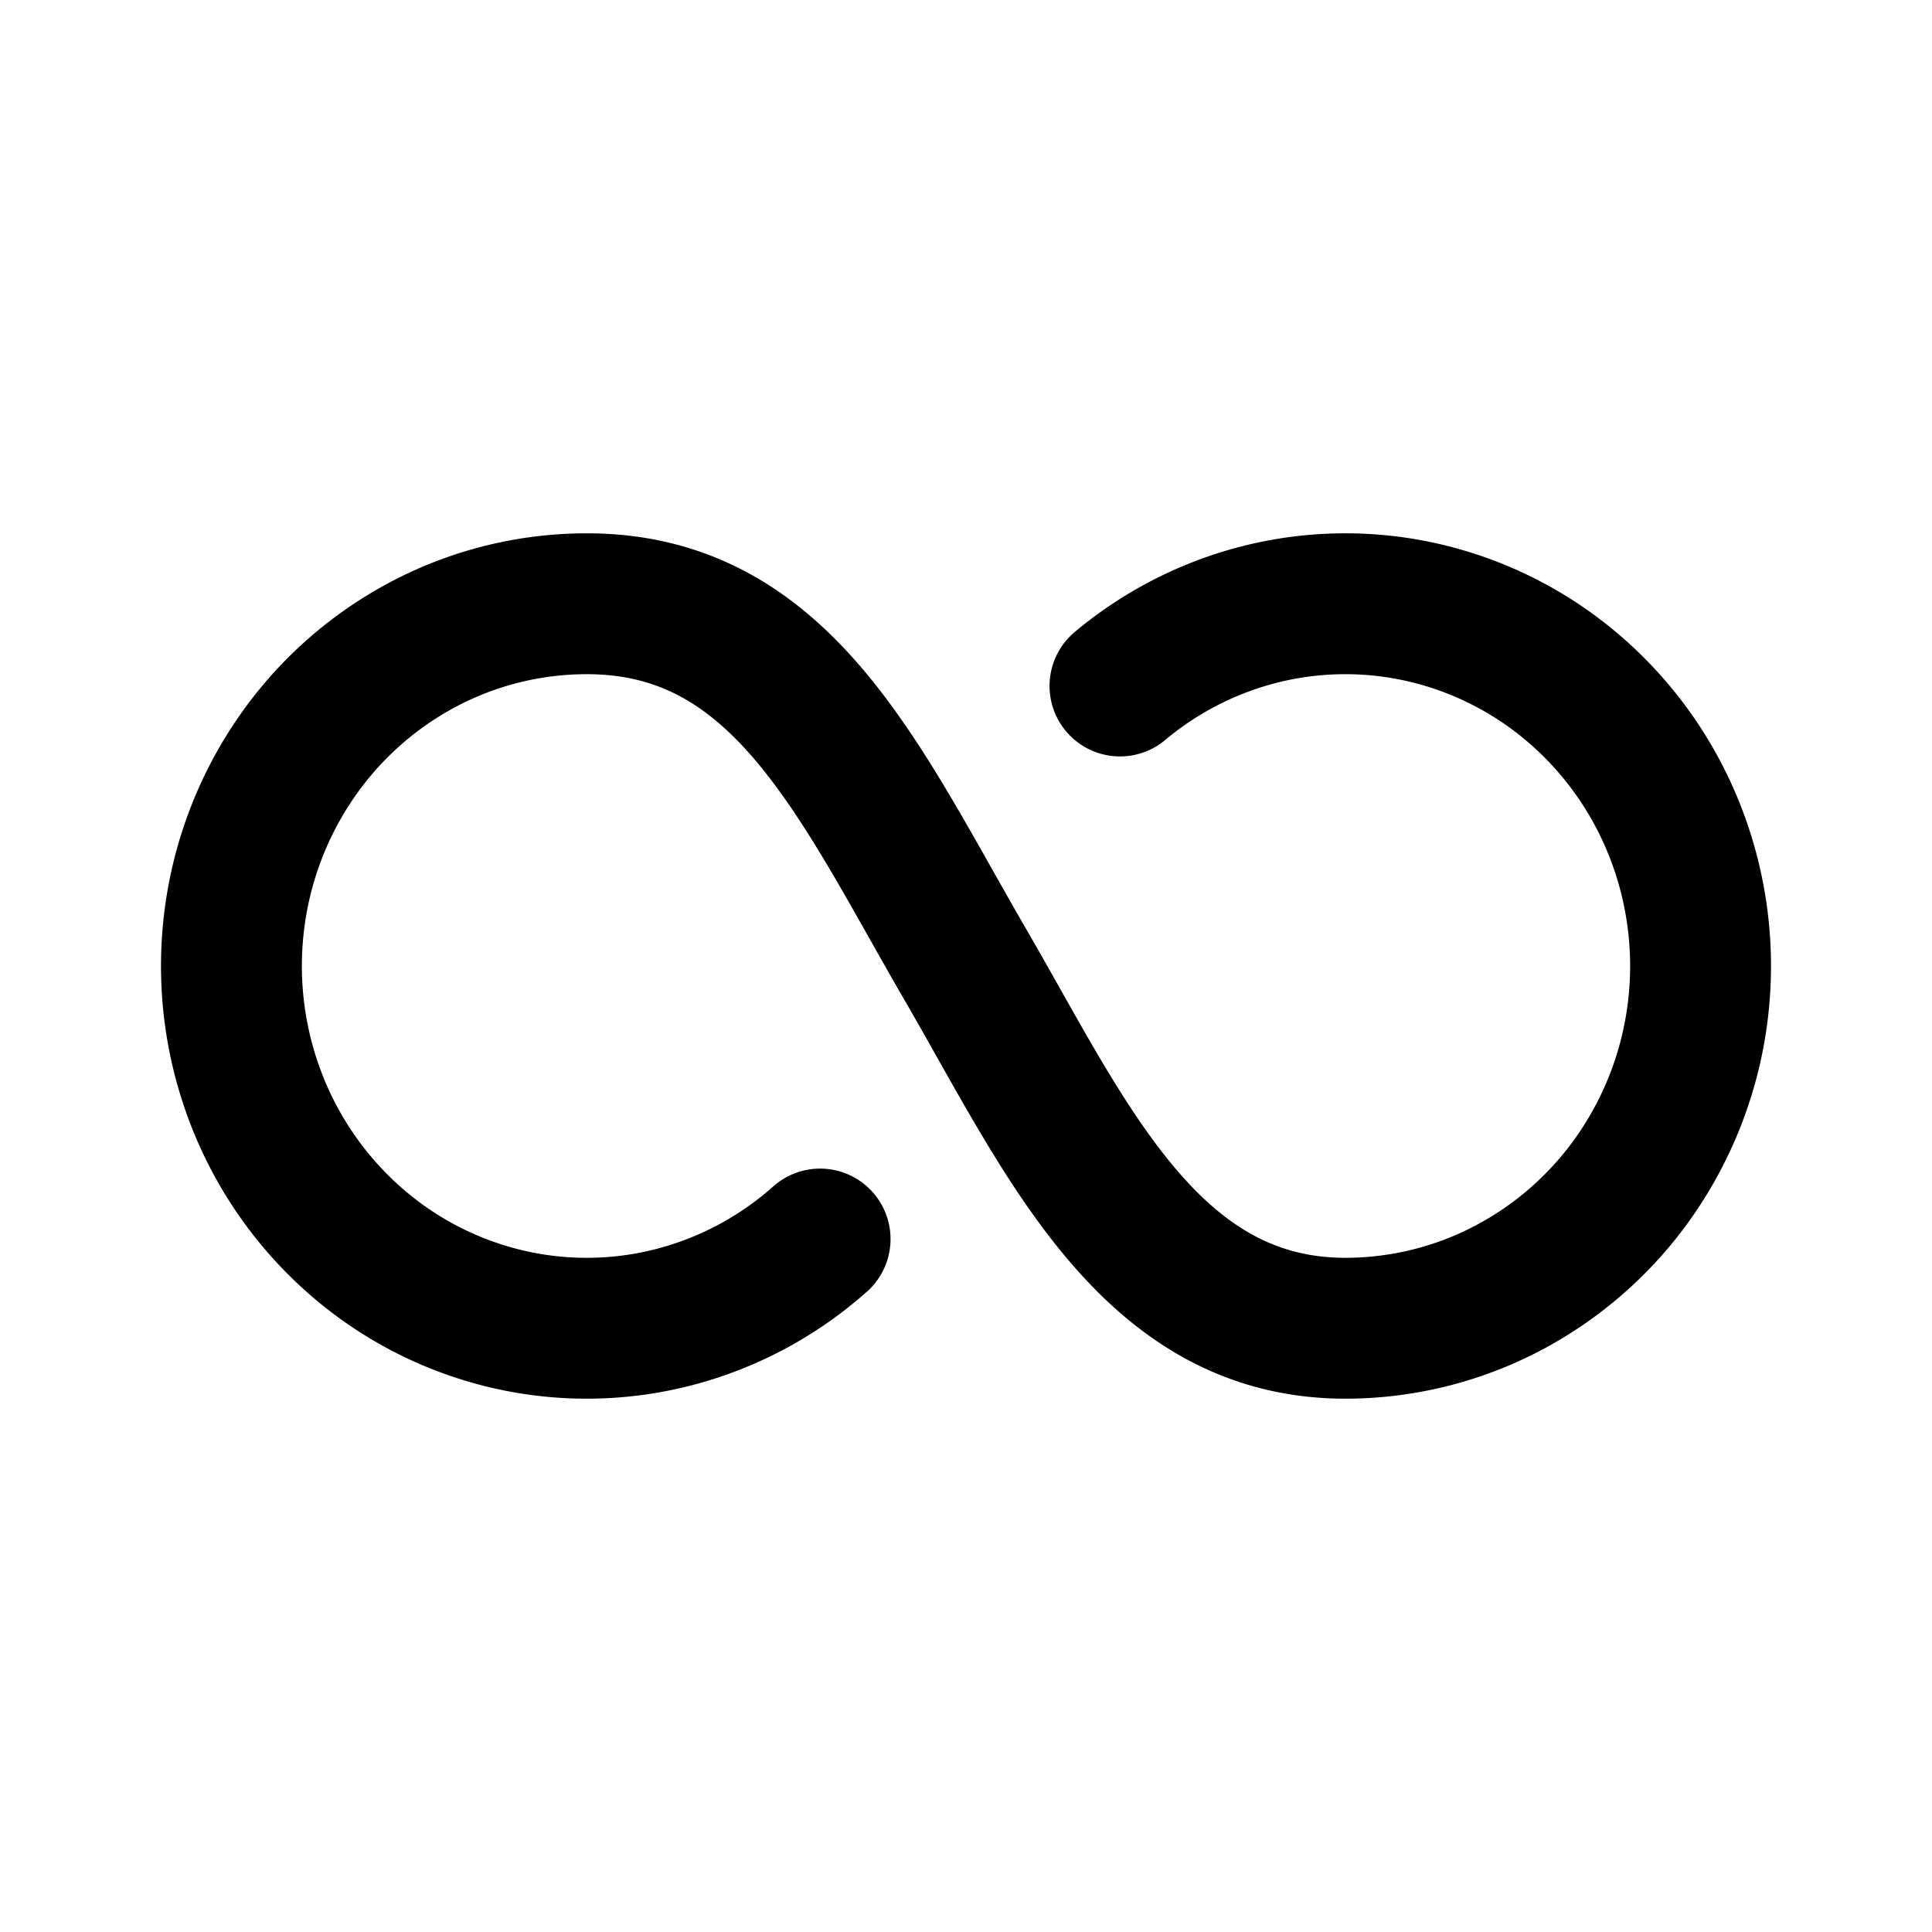<svg xmlns="http://www.w3.org/2000/svg" width="192" height="192" fill="none" viewBox="0 0 192 192"><path stroke="#000" stroke-linecap="round" stroke-linejoin="round" stroke-width="14" d="M81.5 123.134a35.1 35.1 0 0 1-13.231 7.401 34.64 34.64 0 0 1-17.103.722 35 35 0 0 1-15.425-7.568 35.96 35.96 0 0 1-10.12-14.078 36.65 36.65 0 0 1-2.437-17.278 36.45 36.45 0 0 1 5.82-16.416 35.56 35.56 0 0 1 12.708-11.694A34.76 34.76 0 0 1 58.32 60c19.504 0 27.104 17.753 37.697 36 9.92 17.103 18.194 36 37.697 36a34.76 34.76 0 0 0 16.636-4.257 35.56 35.56 0 0 0 12.705-11.75 36.46 36.46 0 0 0 5.775-16.47 36.64 36.64 0 0 0-2.519-17.302 35.96 35.96 0 0 0-10.217-14.049 35 35 0 0 0-15.505-7.48 34.64 34.64 0 0 0-17.131.856 35.1 35.1 0 0 0-12.156 6.624"/></svg>